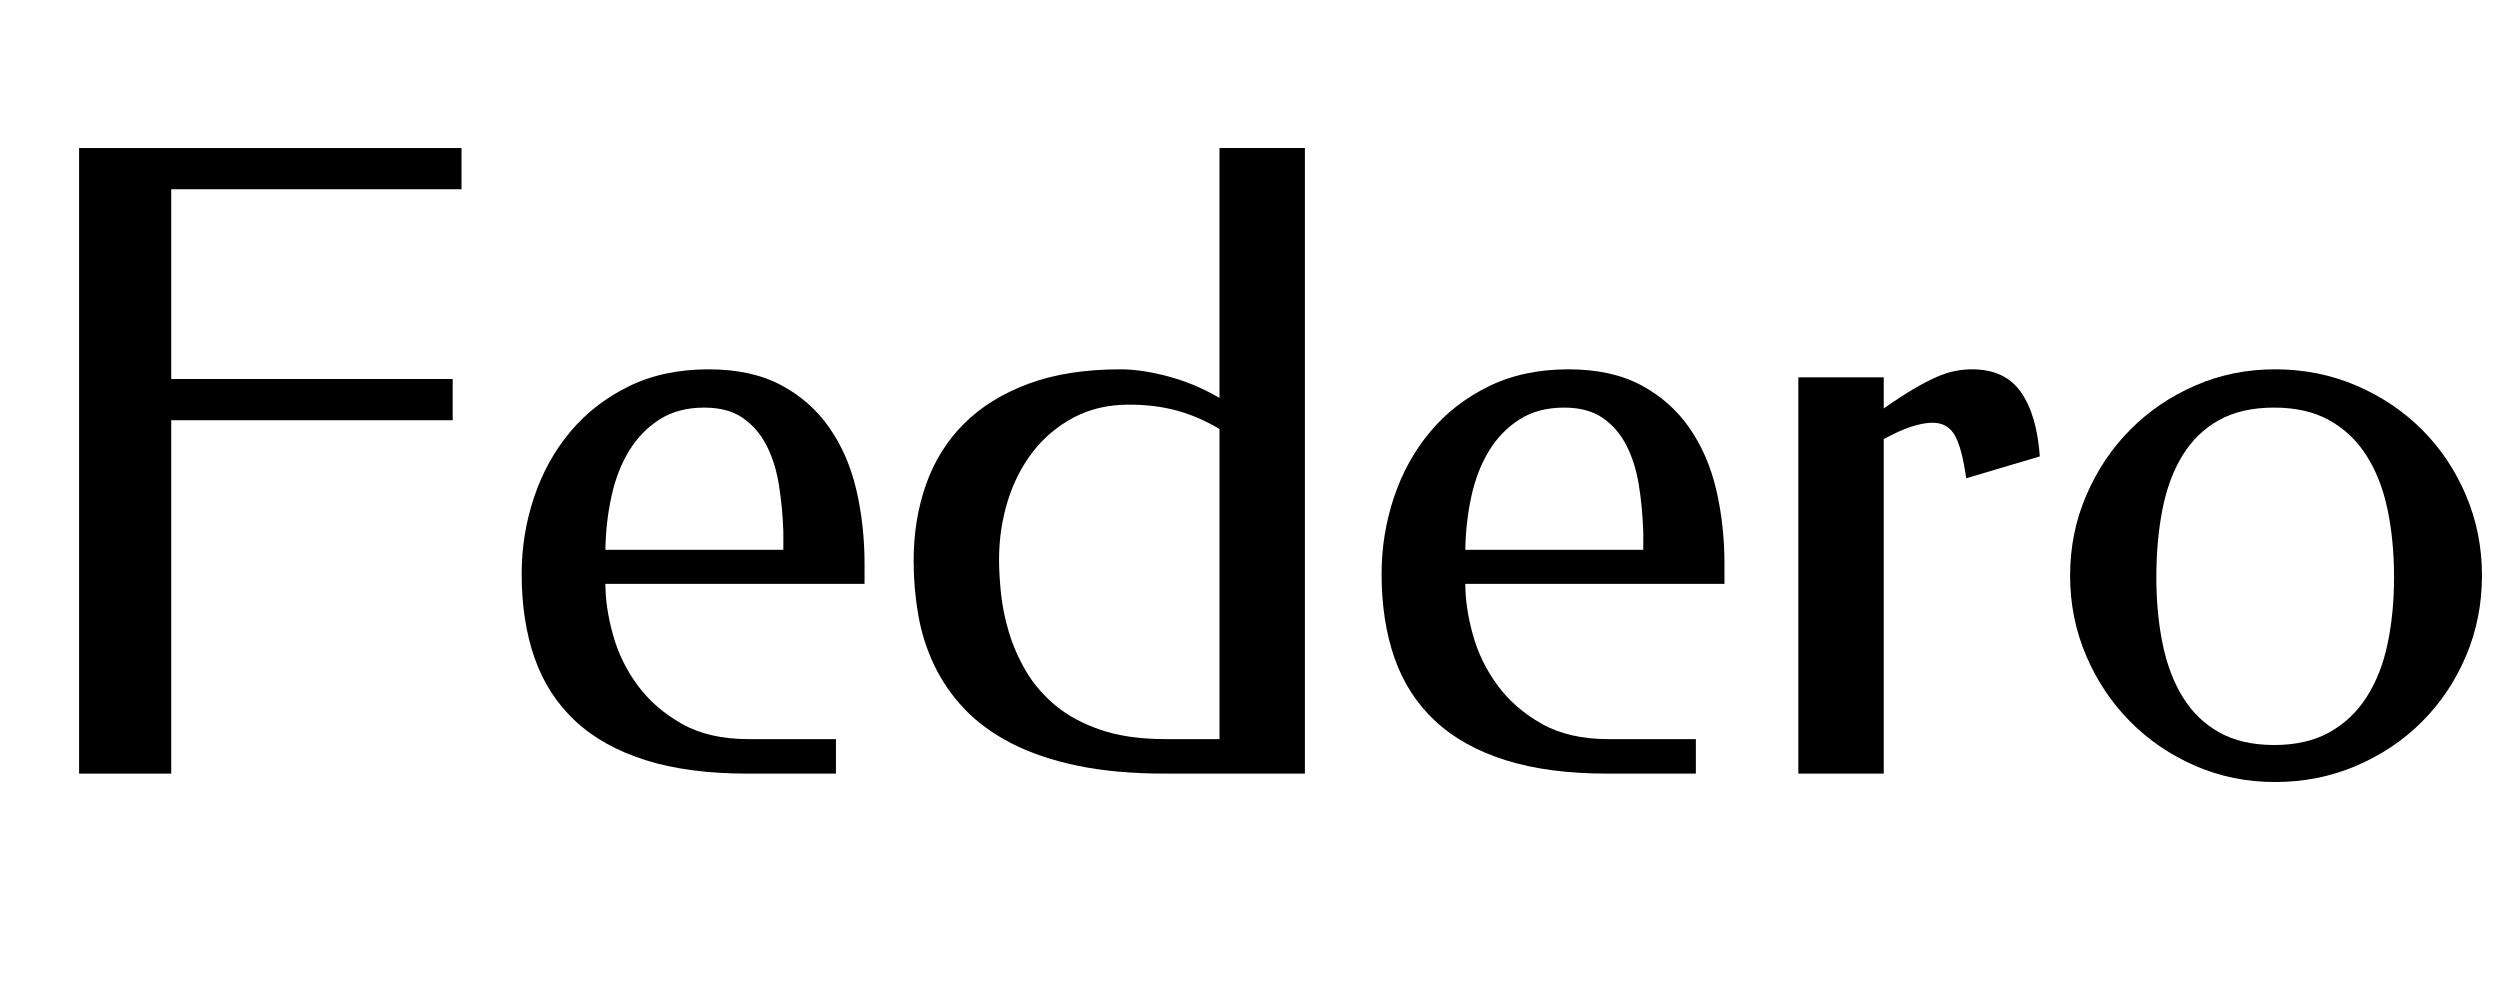 <svg width="41.597" height="16.495" viewBox="0 0 41.597 16.495" xmlns="http://www.w3.org/2000/svg"><path transform="translate(0 12.872) scale(.007 -.007)" d="M1097 1487V1389H407V938H1076V840H407V0H188V1487Z"/><path transform="translate(8.155 12.872) scale(.007 -.007)" d="m519 961q102 0 172.5-37.5t115-101.5 64-147.5 19.5-176.5v-47h-616q0-56 18-121t58.5-120 105-91.5 158.5-36.5h208v-82h-211q-140 0-241.5 32t-167 93-96.5 149-31 201q0 94 29.5 182t86 155.5 139 108 189.5 40.5zm-10-91q-62 0-106-28t-72.5-74.5-42-108-14.5-127.5h423v43q-2 58-10.5 111t-29.5 94-56.5 65.5-91.5 24.5z"/><path transform="translate(14.677 12.872) scale(.007 -.007)" d="m673 0q-119 0-209.5 19t-157 53.5-111 81.5-71.5 103.5-38 119.5-11 129q0 98 29.5 181.5t90 144 153 95 219.5 34.5q50 0 113.5-17t121.5-51v594h203v-1487zm-395 508q0-34 4.5-78.5t18.5-92 40.5-93 70-82 108-58.5 153.5-22h129v737q-48 29-100 43.5t-115 14.5q-74 0-131.5-30.5t-97-81.5-60-117.5-20.5-139.5z"/><path transform="translate(22.463 12.872) scale(.007 -.007)" d="m519 961q102 0 172.5-37.5t115-101.5 64-147.5 19.5-176.5v-47h-616q0-56 18-121t58.5-120 105-91.5 158.5-36.5h208v-82h-211q-140 0-241.5 32t-167 93-96.5 149-31 201q0 94 29.5 182t86 155.5 139 108 189.5 40.5zm-10-91q-62 0-106-28t-72.5-74.5-42-108-14.5-127.5h423v43q-2 58-10.5 111t-29.5 94-56.5 65.5-91.5 24.5z"/><path transform="translate(28.984 12.872) scale(.007 -.007)" d="m337 868q40 28 70.5 46t54.5 28.5 44.5 14.5 40.5 4q78 0 116-54t45-153l-175-52q-10 72-27 102t-53 30q-21 0-49.5-9t-66.5-30v-795h-203v942h203z"/><path transform="translate(33.961 12.872) scale(.007 -.007)" d="m556 961q103 0 193-38.5t156.5-105 104.5-156 38-190.5q0-102-38-191.5t-104.5-156-156.5-105-193-38.5q-101 0-189.5 38.5t-154.5 105-104.5 156-38.5 191.5q0 101 38.5 190.5t104.5 156 154.5 105 189.5 38.5zm-2-91q-78 0-131.5-30t-86.5-84-47.5-128-14.5-161q0-86 15-159t48-126.5 86.5-83.5 130.5-30 131 30 88.5 83.5 50 126.5 15.5 159q0 87-15.5 161t-50 128-88.5 84-131 30z"/></svg>